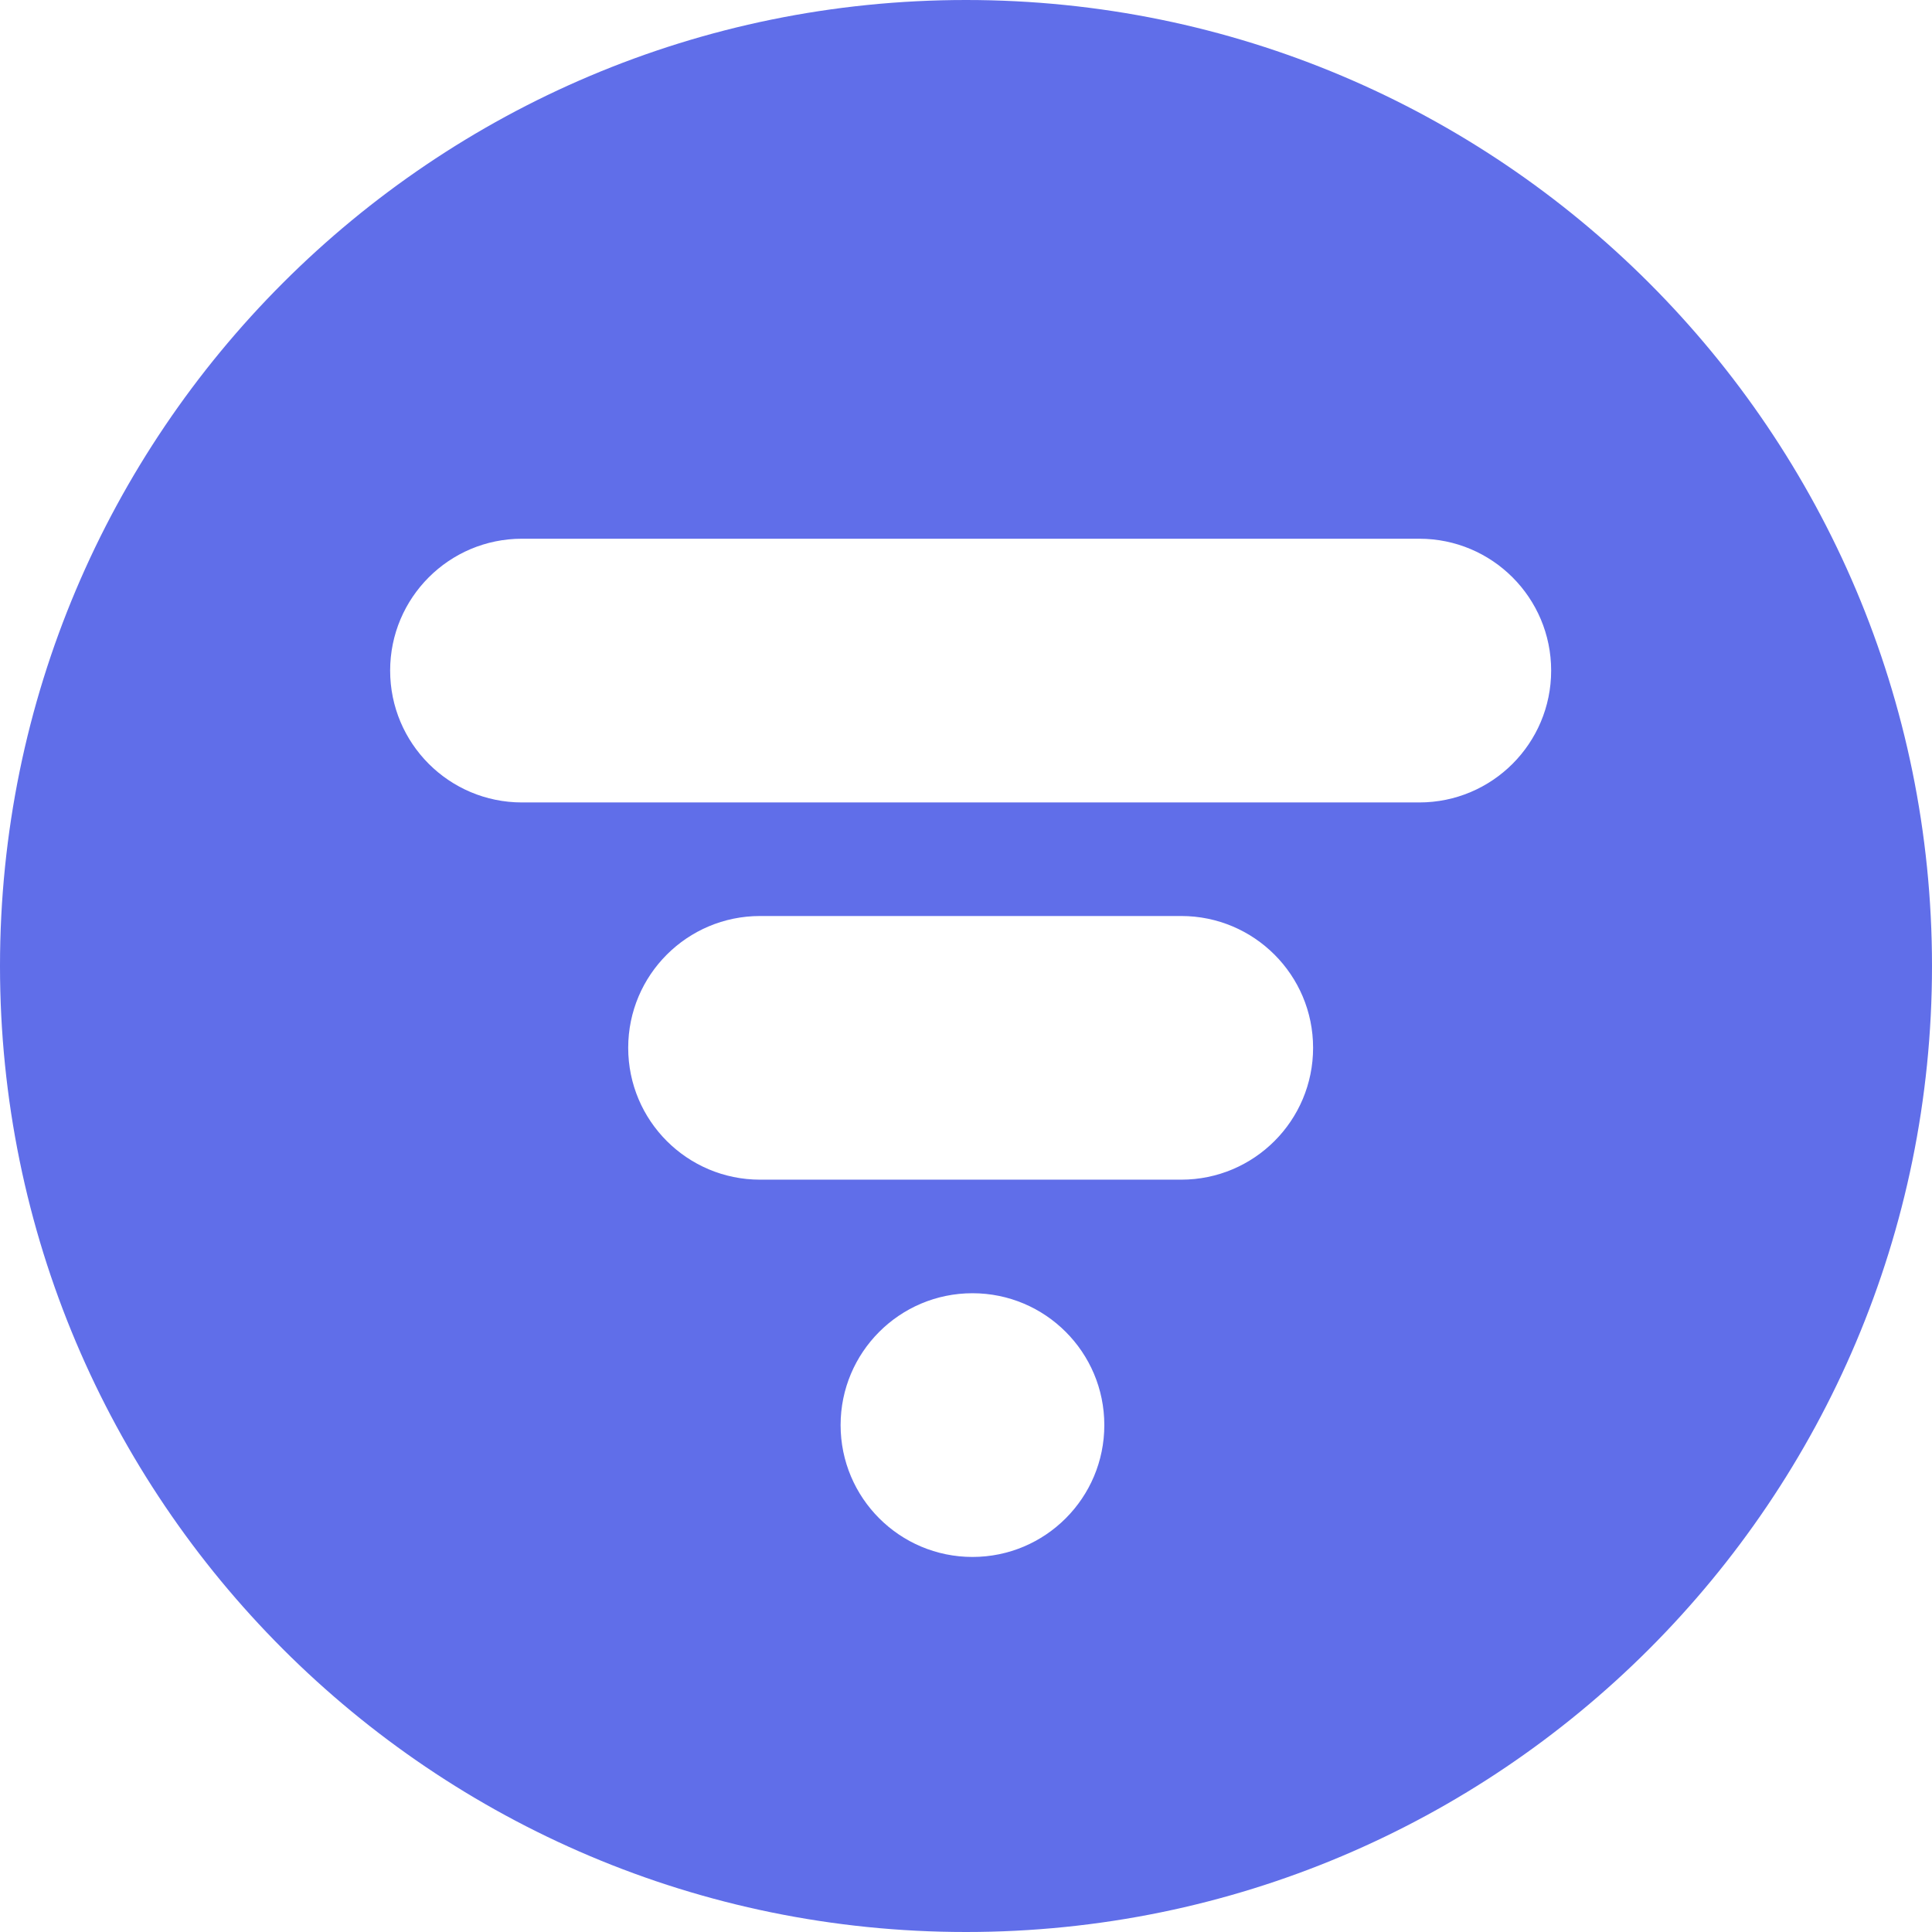 <svg width="32" height="32" viewBox="0 0 32 32" fill="none" xmlns="http://www.w3.org/2000/svg">
    <path fill-rule="evenodd" clip-rule="evenodd"
        d="M16 32C24.837 32 32 24.837 32 16C32 7.163 24.837 0 16 0C7.163 0 0 7.163 0 16C0 24.837 7.163 32 16 32ZM8.645 8.923C7.439 8.923 6.462 9.901 6.462 11.107C6.462 12.313 7.439 13.291 8.645 13.291H23.508C24.715 13.291 25.692 12.313 25.692 11.107C25.692 9.901 24.715 8.923 23.508 8.923H8.645ZM10.405 17.355C10.405 16.149 11.383 15.172 12.589 15.172H19.565C20.771 15.172 21.749 16.149 21.749 17.355C21.749 18.562 20.771 19.539 19.565 19.539H12.589C11.383 19.539 10.405 18.562 10.405 17.355ZM16.107 21.42C14.901 21.42 13.923 22.398 13.923 23.604C13.923 24.81 14.901 25.788 16.107 25.788C17.314 25.788 18.291 24.81 18.291 23.604C18.291 22.398 17.314 21.42 16.107 21.42Z"
        fill="#606EE9" />
</svg>